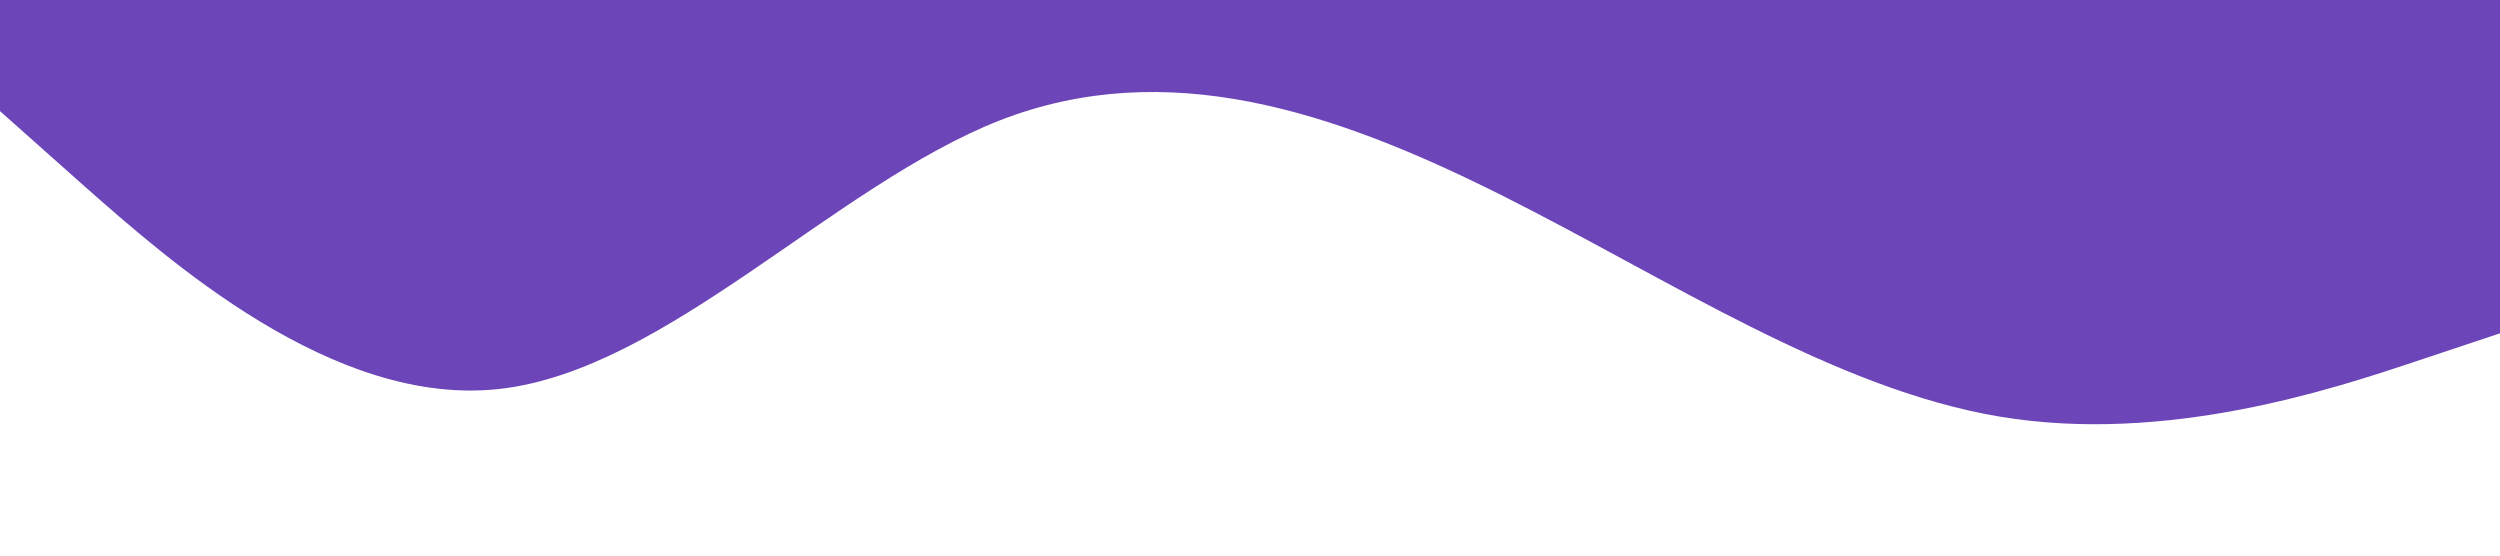 <?xml version="1.0" standalone="no"?><svg xmlns="http://www.w3.org/2000/svg" viewBox="0 0 1440 320"><path fill="#6C46B8" fill-opacity="1" d="M0,64L48,106.7C96,149,192,235,288,224C384,213,480,107,576,69.3C672,32,768,64,864,112C960,160,1056,224,1152,240C1248,256,1344,224,1392,208L1440,192L1440,0L1392,0C1344,0,1248,0,1152,0C1056,0,960,0,864,0C768,0,672,0,576,0C480,0,384,0,288,0C192,0,96,0,48,0L0,0Z"></path></svg>